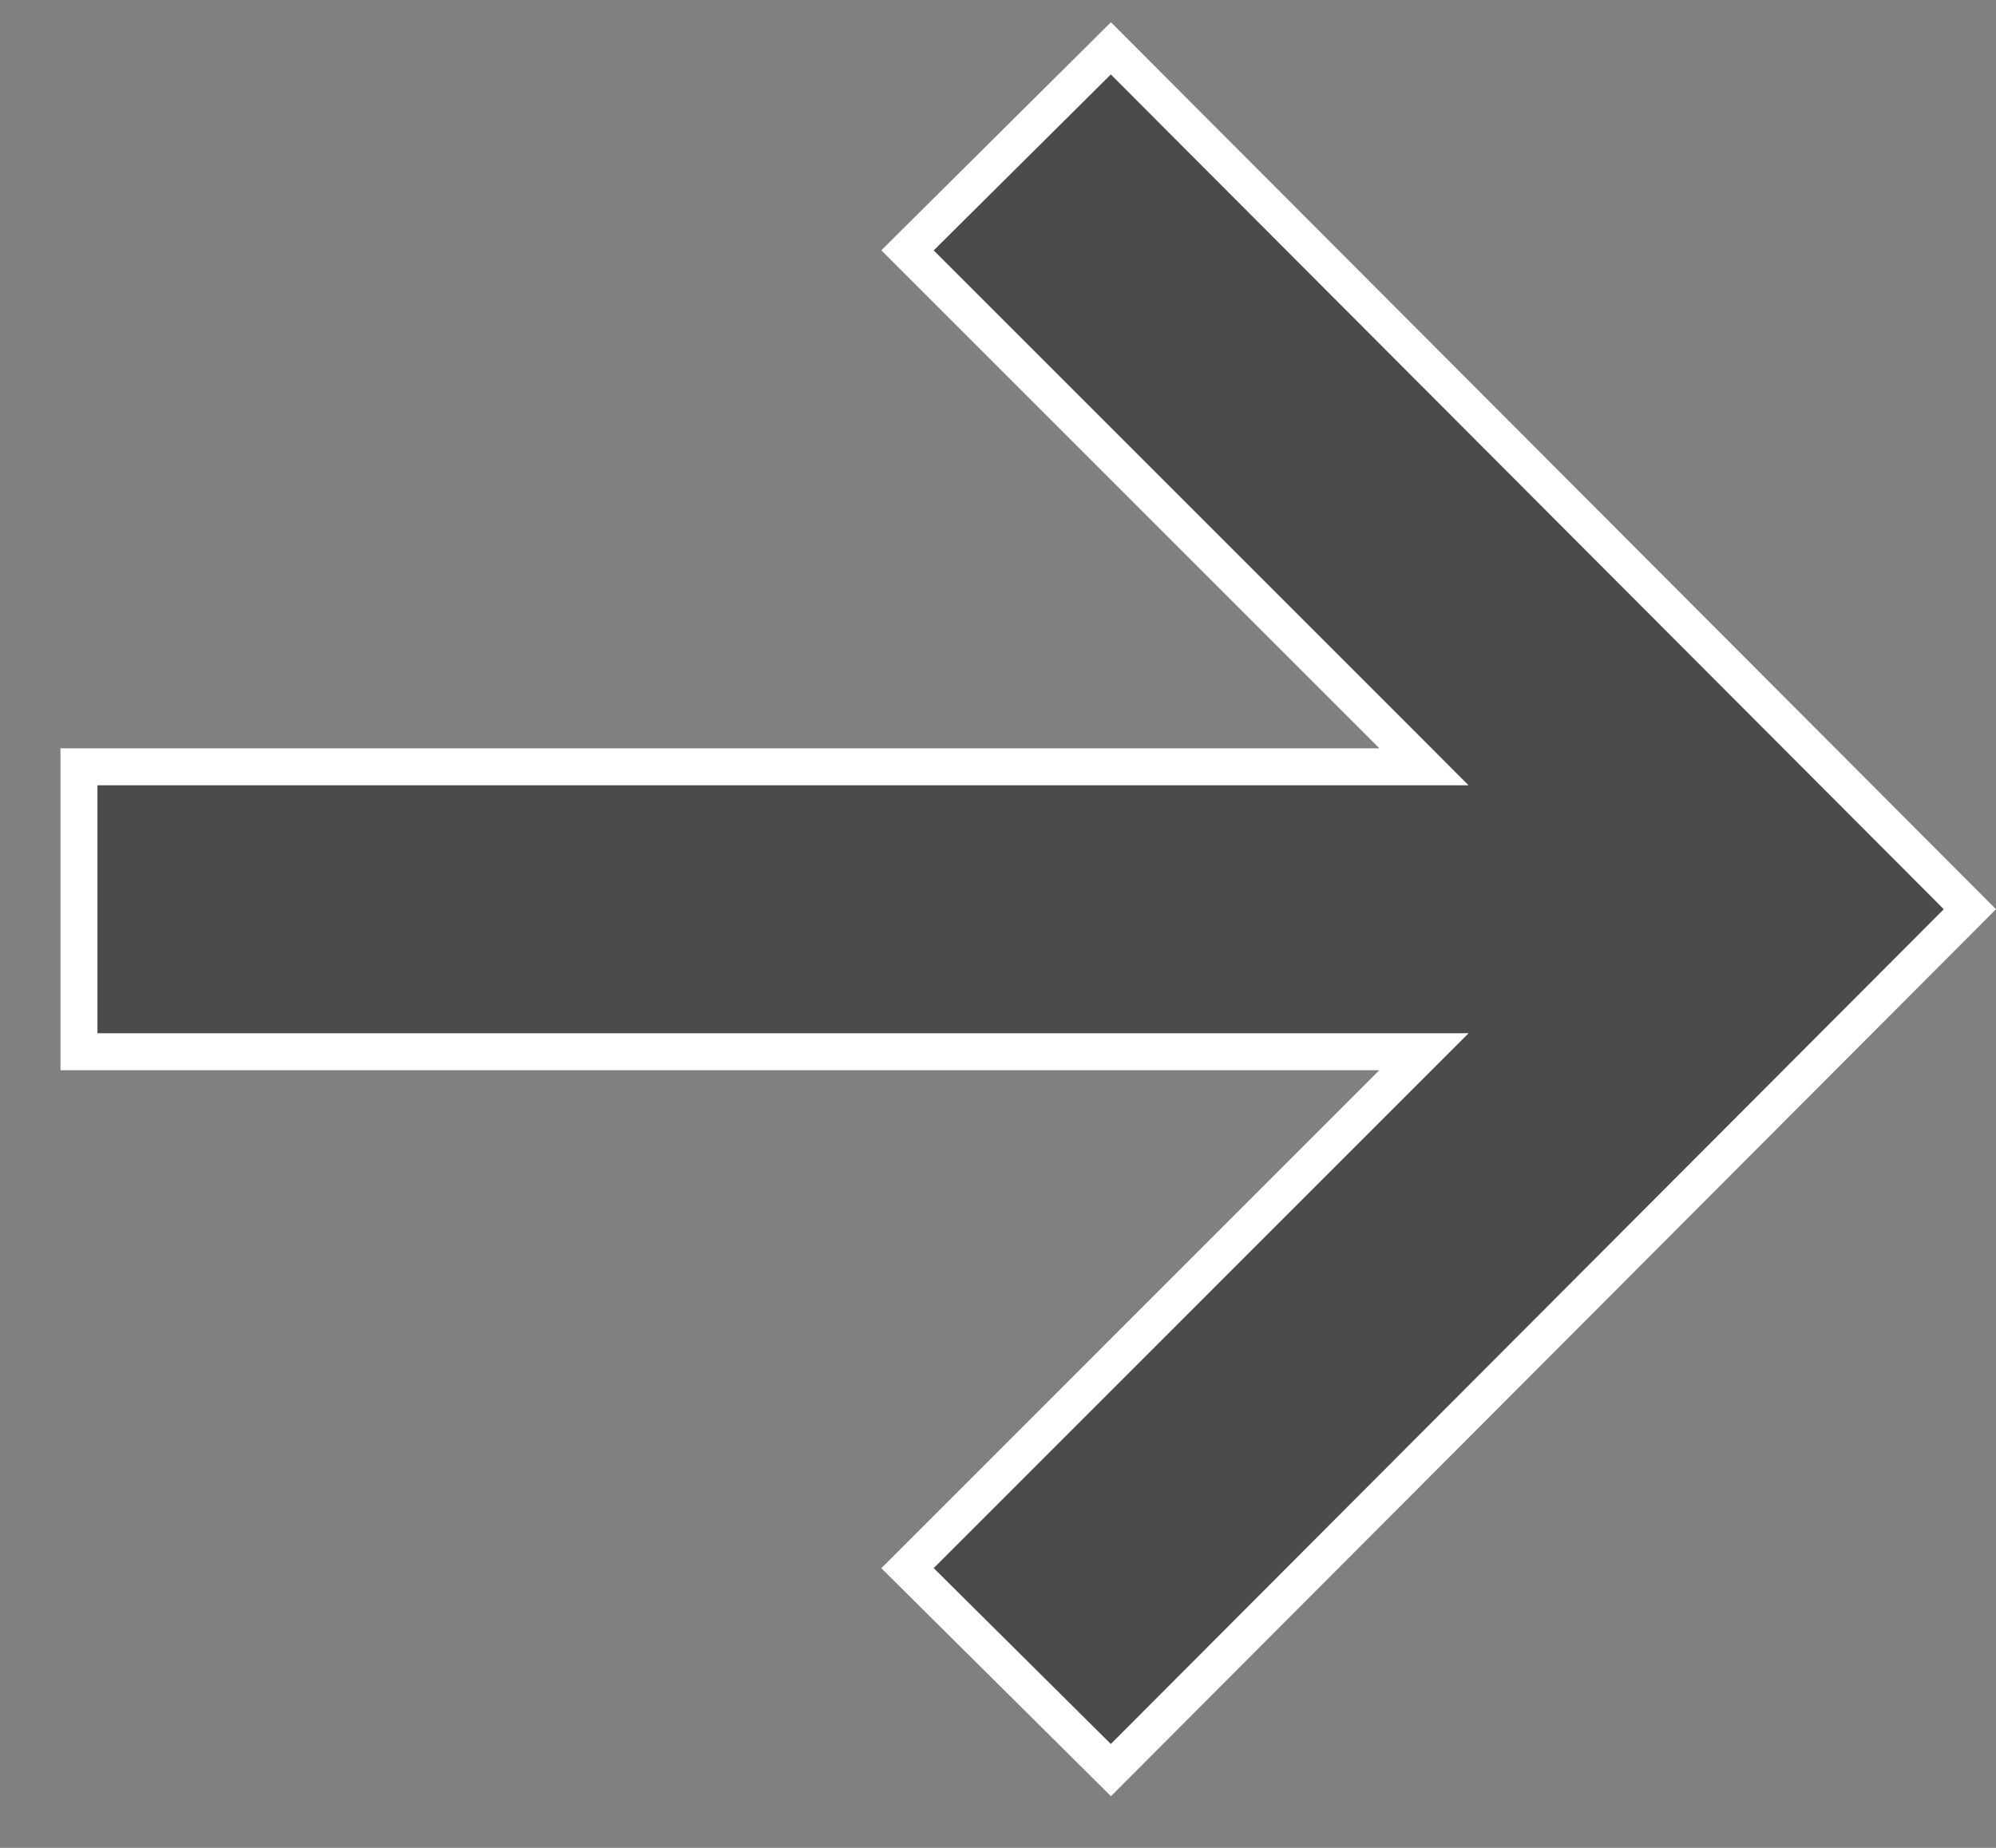 <svg width="27" height="25" viewBox="0 0 27 25" fill="none" xmlns="http://www.w3.org/2000/svg">
<rect x="0" y="0" width="27" height="25" fill="#808080" stroke="none"/>
<path d="M12.276 21.216L18.836 14.655L19.262 14.229H18.659H1.068V10.374H18.659H19.262L18.836 9.947L12.276 3.387L15.027 0.654L26.647 12.301L15.027 23.948L12.276 21.216Z" fill="#4B4B4B" stroke="white" stroke-width="0.5"/>
</svg>
